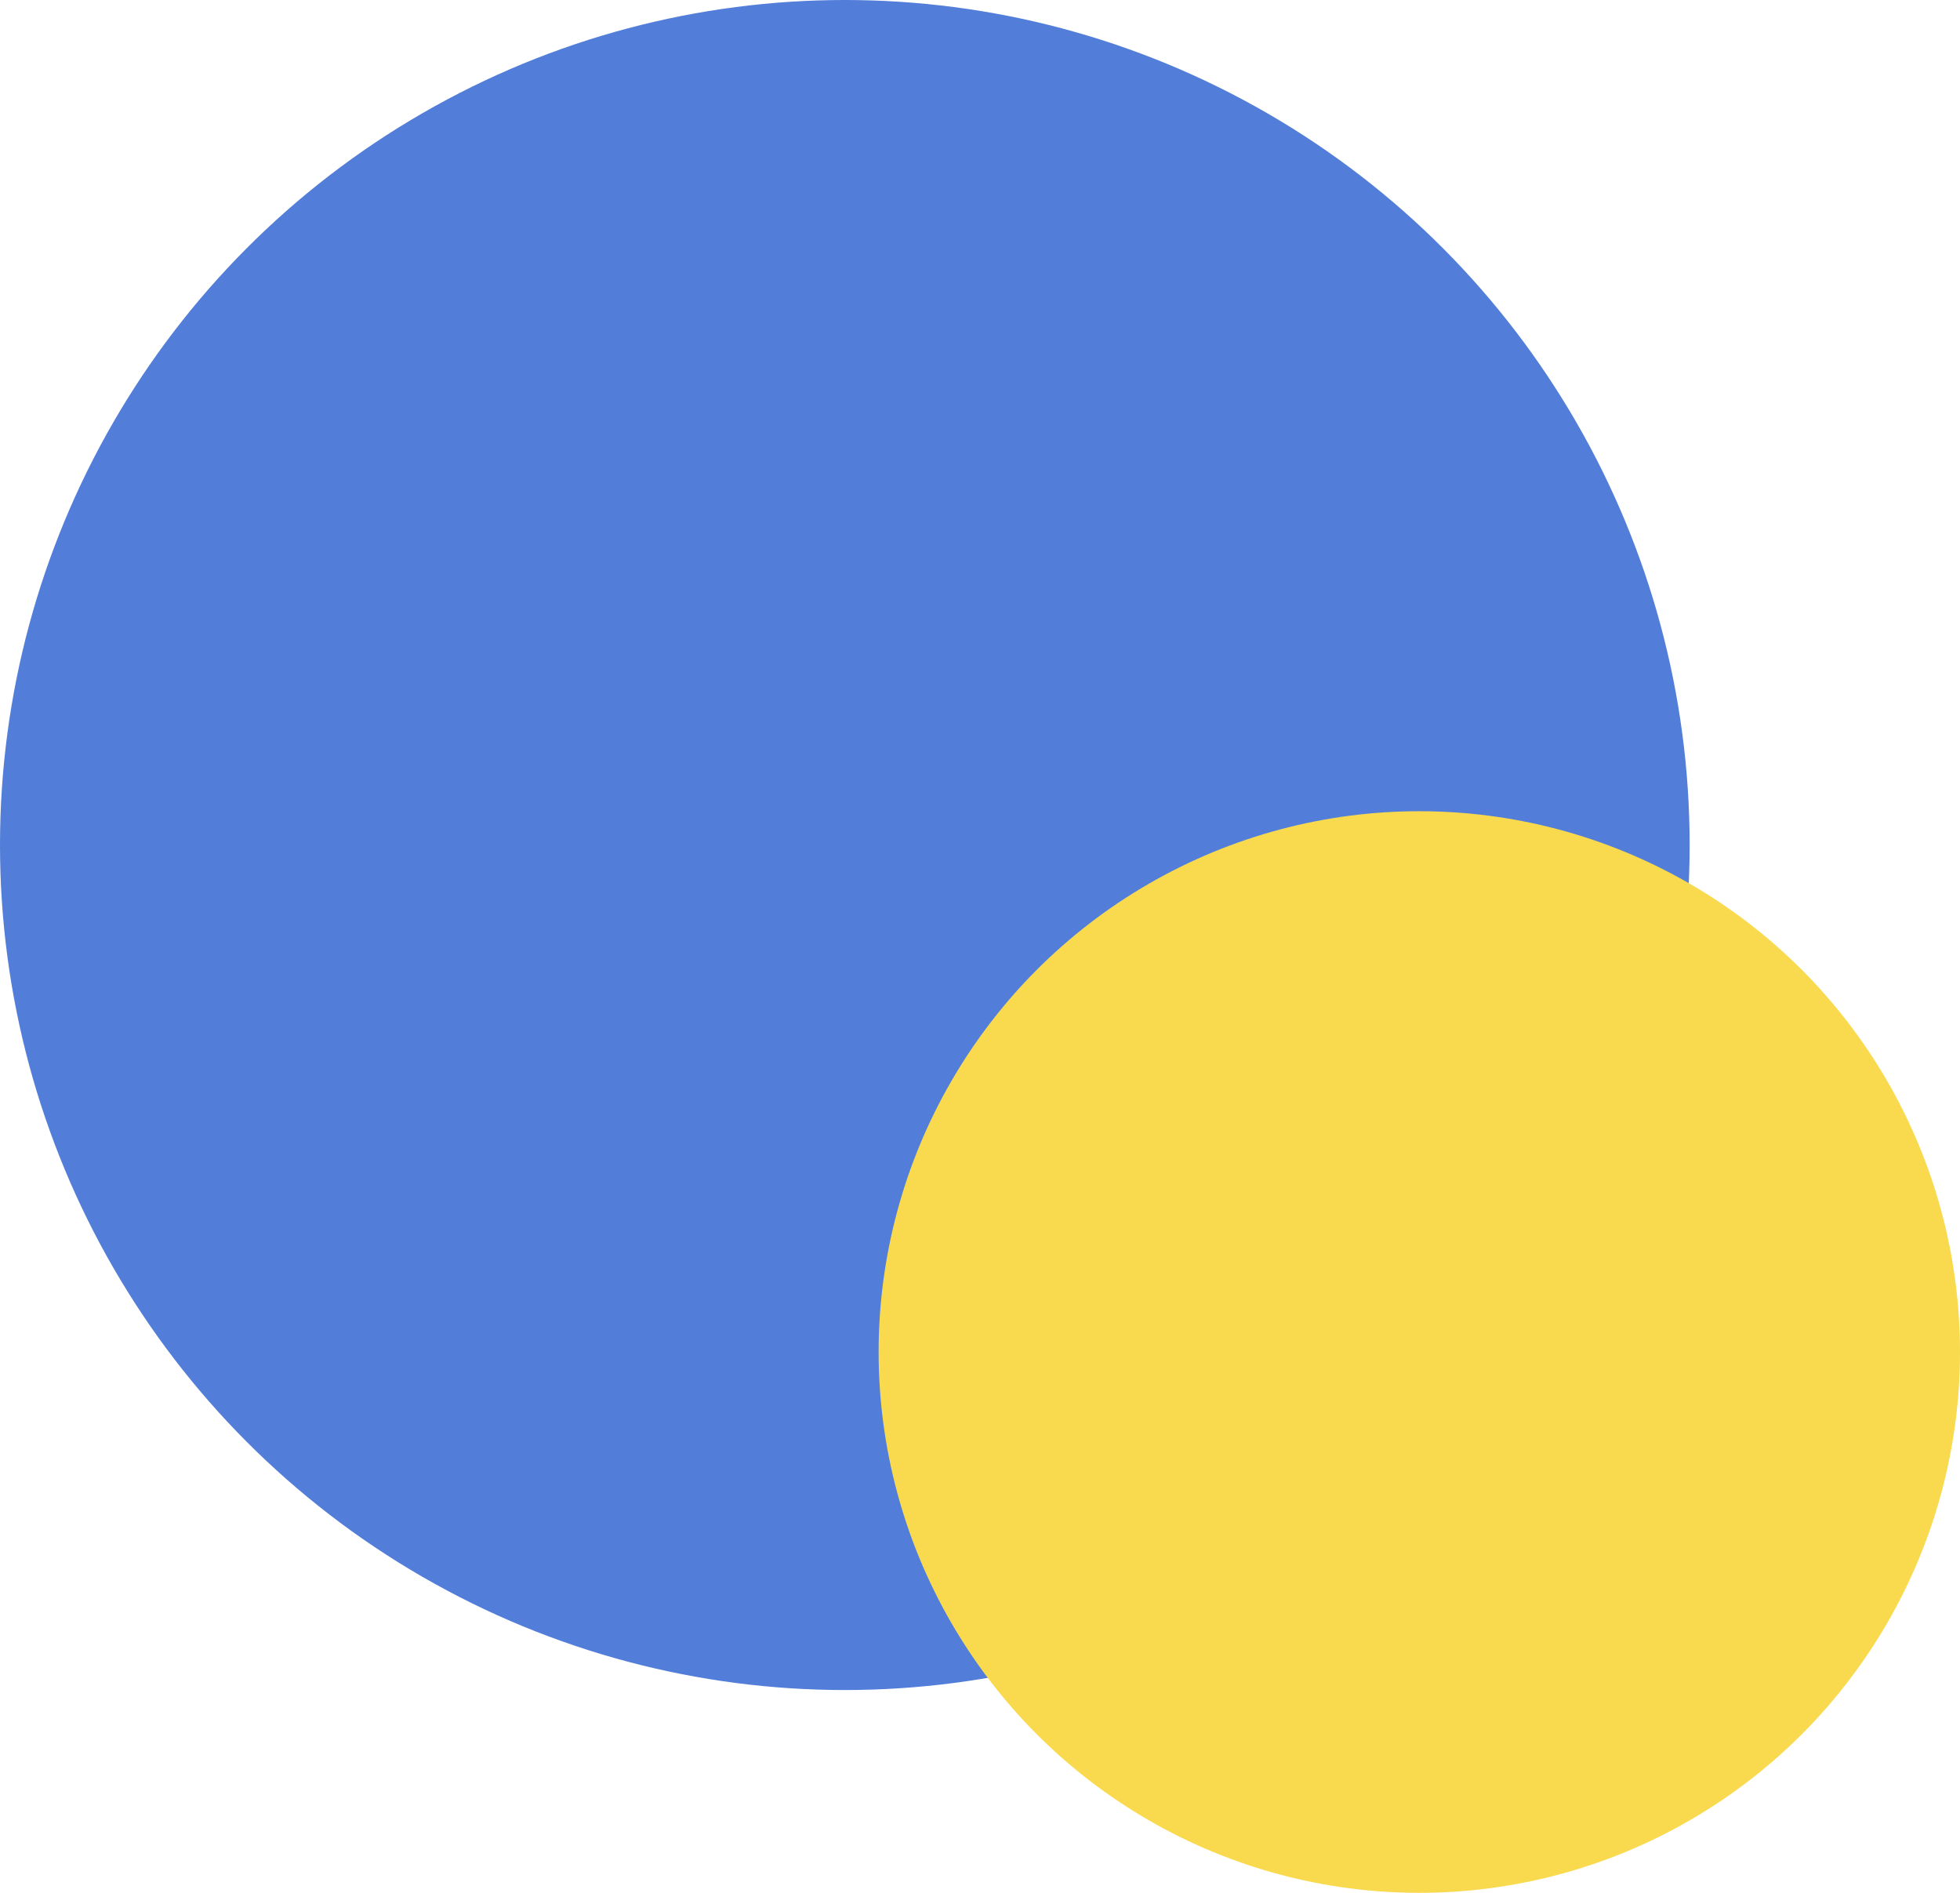 <svg xmlns="http://www.w3.org/2000/svg" width="29" height="28" viewBox="0 0 29 28">
  <g id="ロゴ" transform="translate(-15 -27)">
    <circle id="楕円形_1" data-name="楕円形 1" cx="12.5" cy="12.5" r="12.5" transform="translate(15 27)" fill="#527ed9"/>
    <circle id="楕円形_2" data-name="楕円形 2" cx="8" cy="8" r="8" transform="translate(28 39)" fill="#f9da4f"/>
  </g>
</svg>
